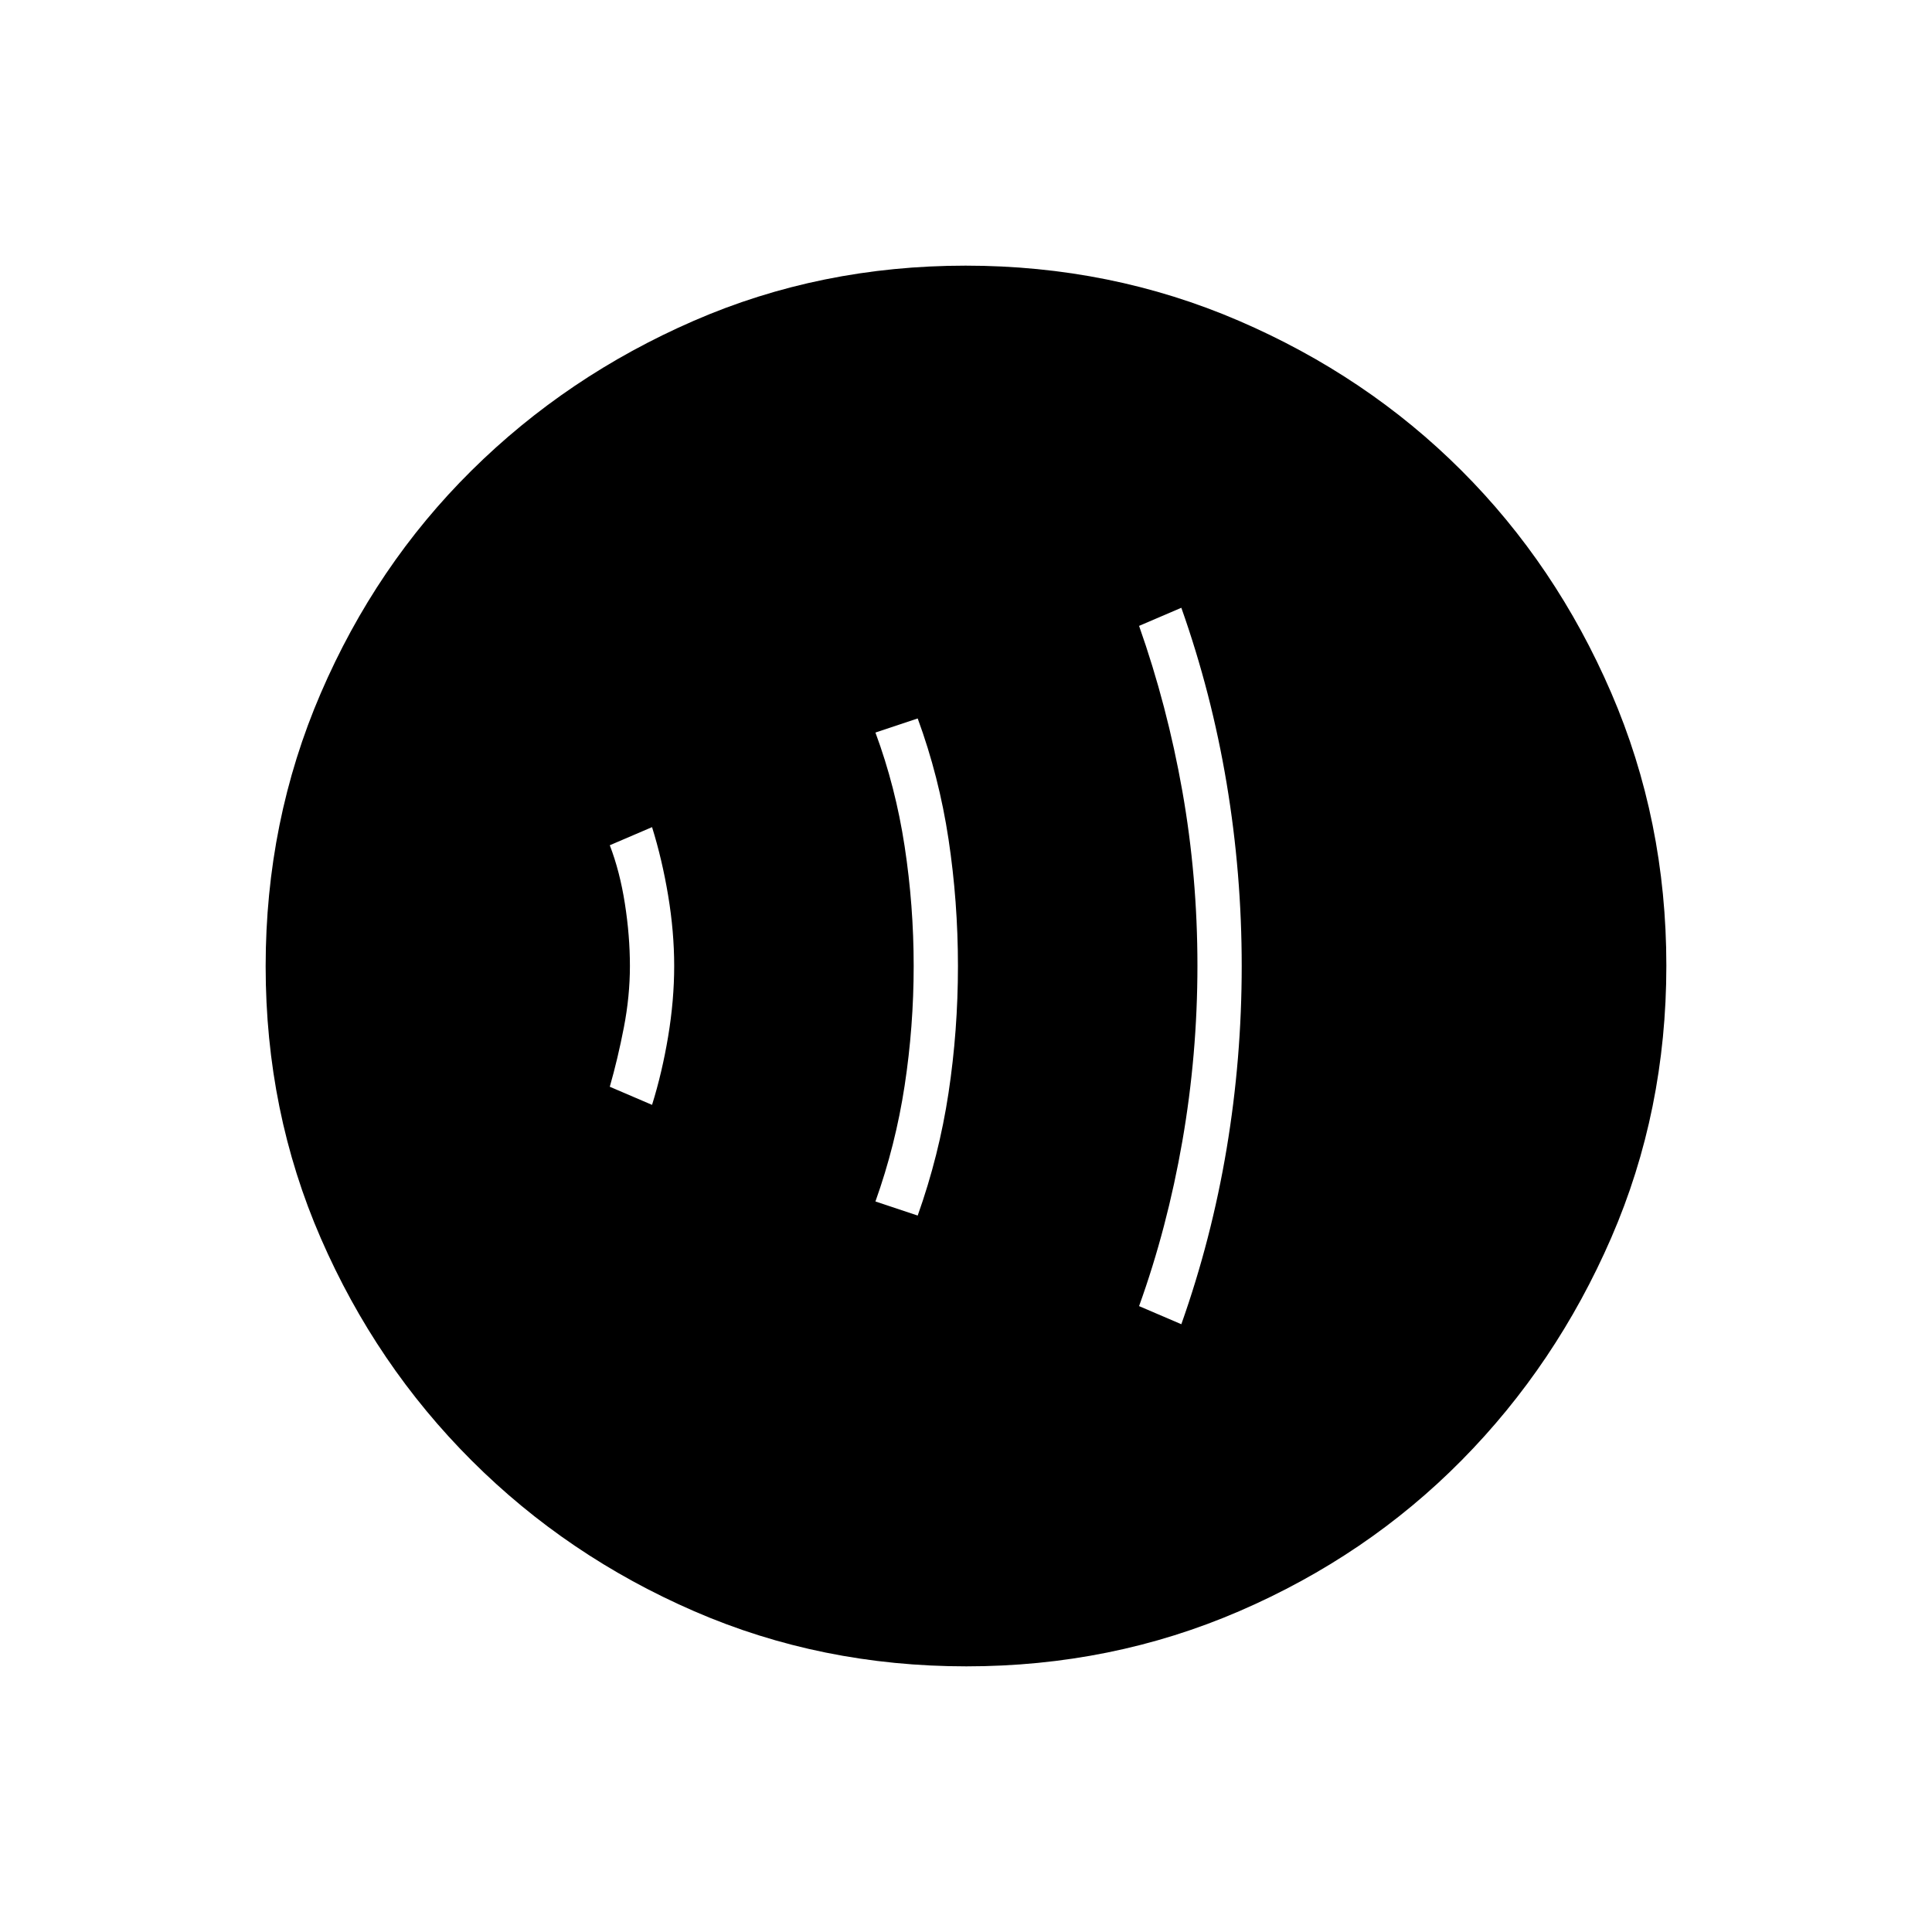 <svg xmlns="http://www.w3.org/2000/svg" height="48" viewBox="0 -960 960 960" width="48"><path d="M324-411q5-16 8-34t3-35q0-17-3-35t-8-34l-21 9q5 13 7.5 29t2.5 31q0 15-3 30.5t-7 29.5l21 9Zm132 55q10.63-29.91 15.31-60.9 4.69-30.98 4.69-63.04t-4.69-63.09Q466.63-574.05 456-603l-21 7q10 27 14.5 56.5T454-480q0 30-4.5 59.5T435-363l21 7Zm131 54q15-42.36 22.5-87.18Q617-434 617-480q0-46-7.5-90.82Q602-615.64 587-658l-21 9q14 39.71 21.5 82.11t7.5 86.65q0 44.24-7.5 87.31Q580-349.87 566-311l21 9ZM480.17-132q-72.17 0-135.23-27.39-63.06-27.39-110.57-74.85-47.52-47.46-74.94-110.43Q132-407.65 132-479.83q0-72.17 27.39-135.73 27.39-63.56 74.85-110.57 47.46-47.02 110.43-74.44Q407.65-828 479.83-828q72.17 0 135.73 27.39 63.56 27.39 110.57 74.35 47.02 46.96 74.44 110.43Q828-552.35 828-480.17q0 72.17-27.39 135.23-27.39 63.06-74.35 110.57-46.96 47.52-110.43 74.94Q552.35-132 480.17-132Z"/></svg>